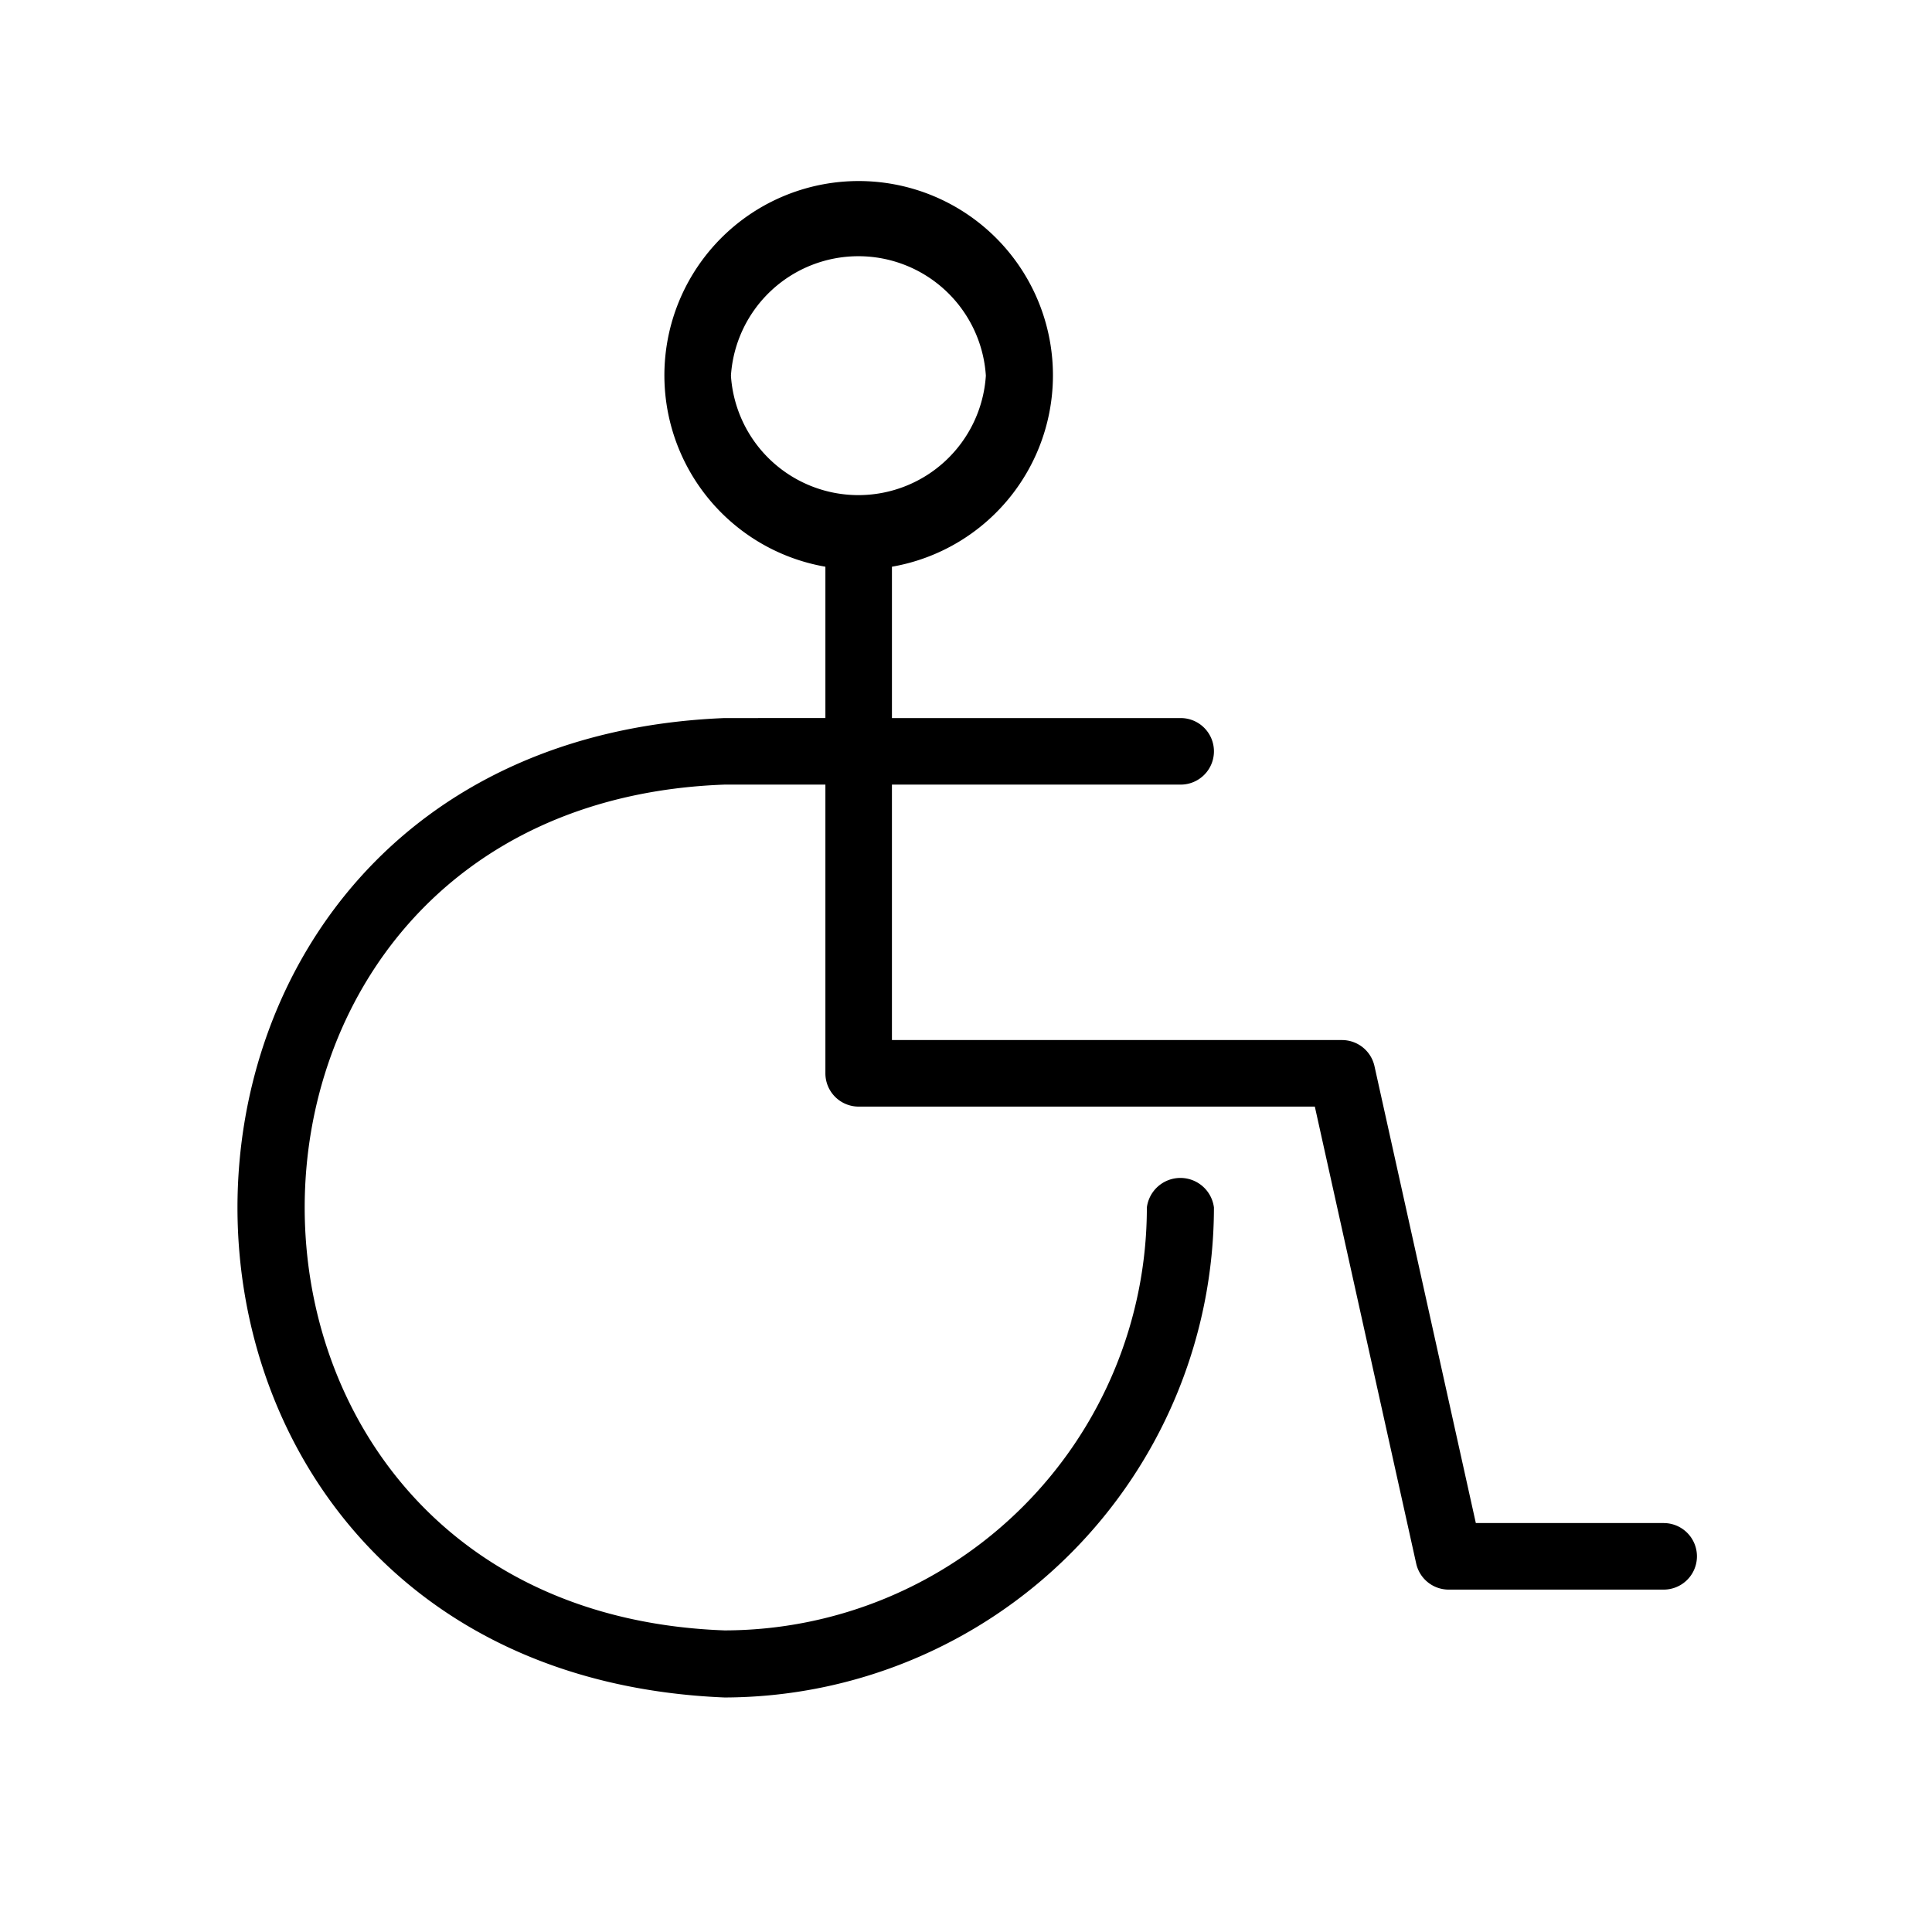 <svg xmlns="http://www.w3.org/2000/svg" viewBox="0 0 36 36">
  <path d="M31 28.38h-3.5l-1.89-8.52a.62.62 0 0 0-.61-.48h-8.38v-4.76H22a.62.62 0 0 0 0-1.24h-5.38v-2.82a3.62 3.62 0 1 0-1.24 0v2.82H13.5c-12.1.49-12.1 17.75 0 18.25a9.14 9.14 0 0 0 9.12-9.13.63.63 0 0 0-1.25 0 7.88 7.88 0 0 1-7.87 7.88C3.07 30 3.07 15 13.5 14.62h1.88V20a.62.62 0 0 0 .62.62h8.5l1.89 8.52a.62.62 0 0 0 .61.48h4a.62.62 0 0 0 0-1.24ZM13.62 7a2.38 2.38 0 0 1 4.75 0 2.38 2.38 0 0 1-4.75 0Z"/>
</svg>
